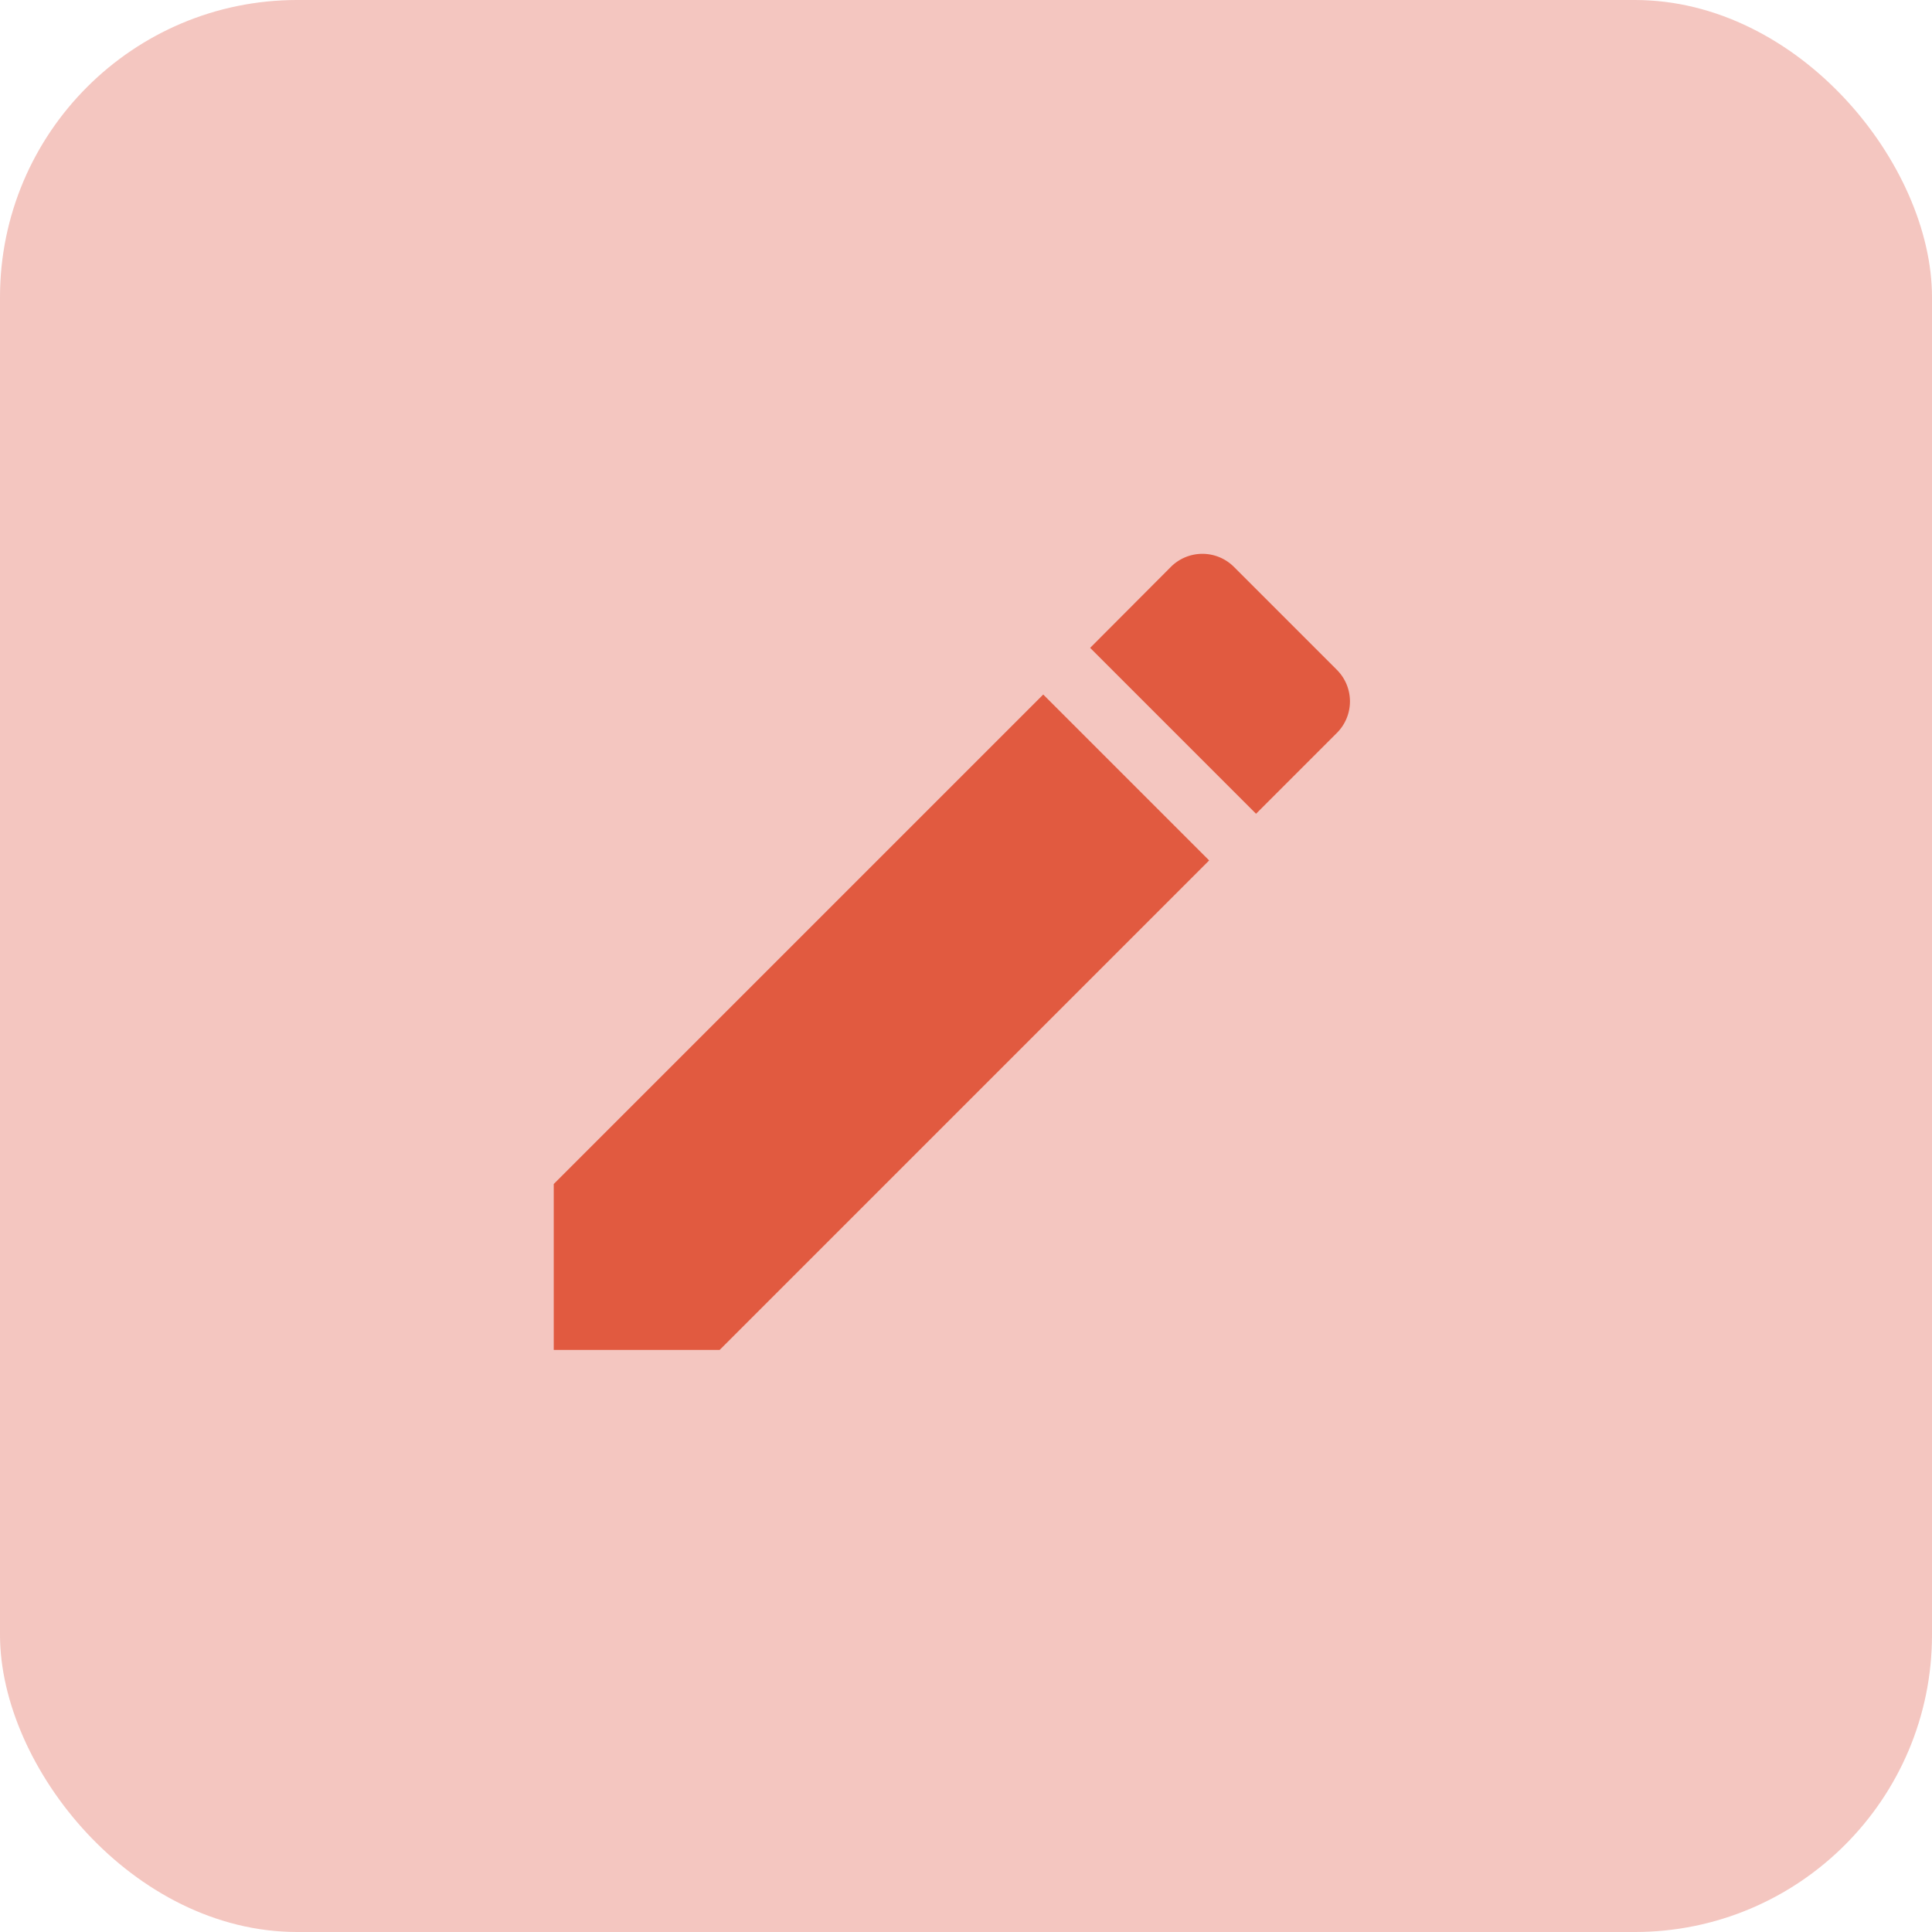 <svg xmlns="http://www.w3.org/2000/svg" width="39" height="39" viewBox="0 0 39 39">
  <g id="Edit" transform="translate(-534 -251)">
    <rect id="Rectangle_358" data-name="Rectangle 358" width="39" height="39" rx="6" transform="translate(534 251)" fill="#db422d" opacity="0.3"/>
    <g id="edit-2" data-name="edit" transform="translate(545.178 262.178)">
      <g id="Group_354" data-name="Group 354">
        <g id="Group_353" data-name="Group 353">
          <path id="Path_308" data-name="Path 308" d="M0,77.774v3.349H3.349l9.881-9.881L9.881,67.893Z" transform="translate(0 -65.051)" fill="#e15a40"/>
          <path id="Path_309" data-name="Path 309" d="M263.649,2.346,261.564.261a.9.9,0,0,0-1.264,0L258.666,1.9l3.349,3.349,1.634-1.634A.9.9,0,0,0,263.649,2.346Z" transform="translate(-247.838)" fill="#e15a40"/>
        </g>
      </g>
    </g>
  </g>
</svg>
